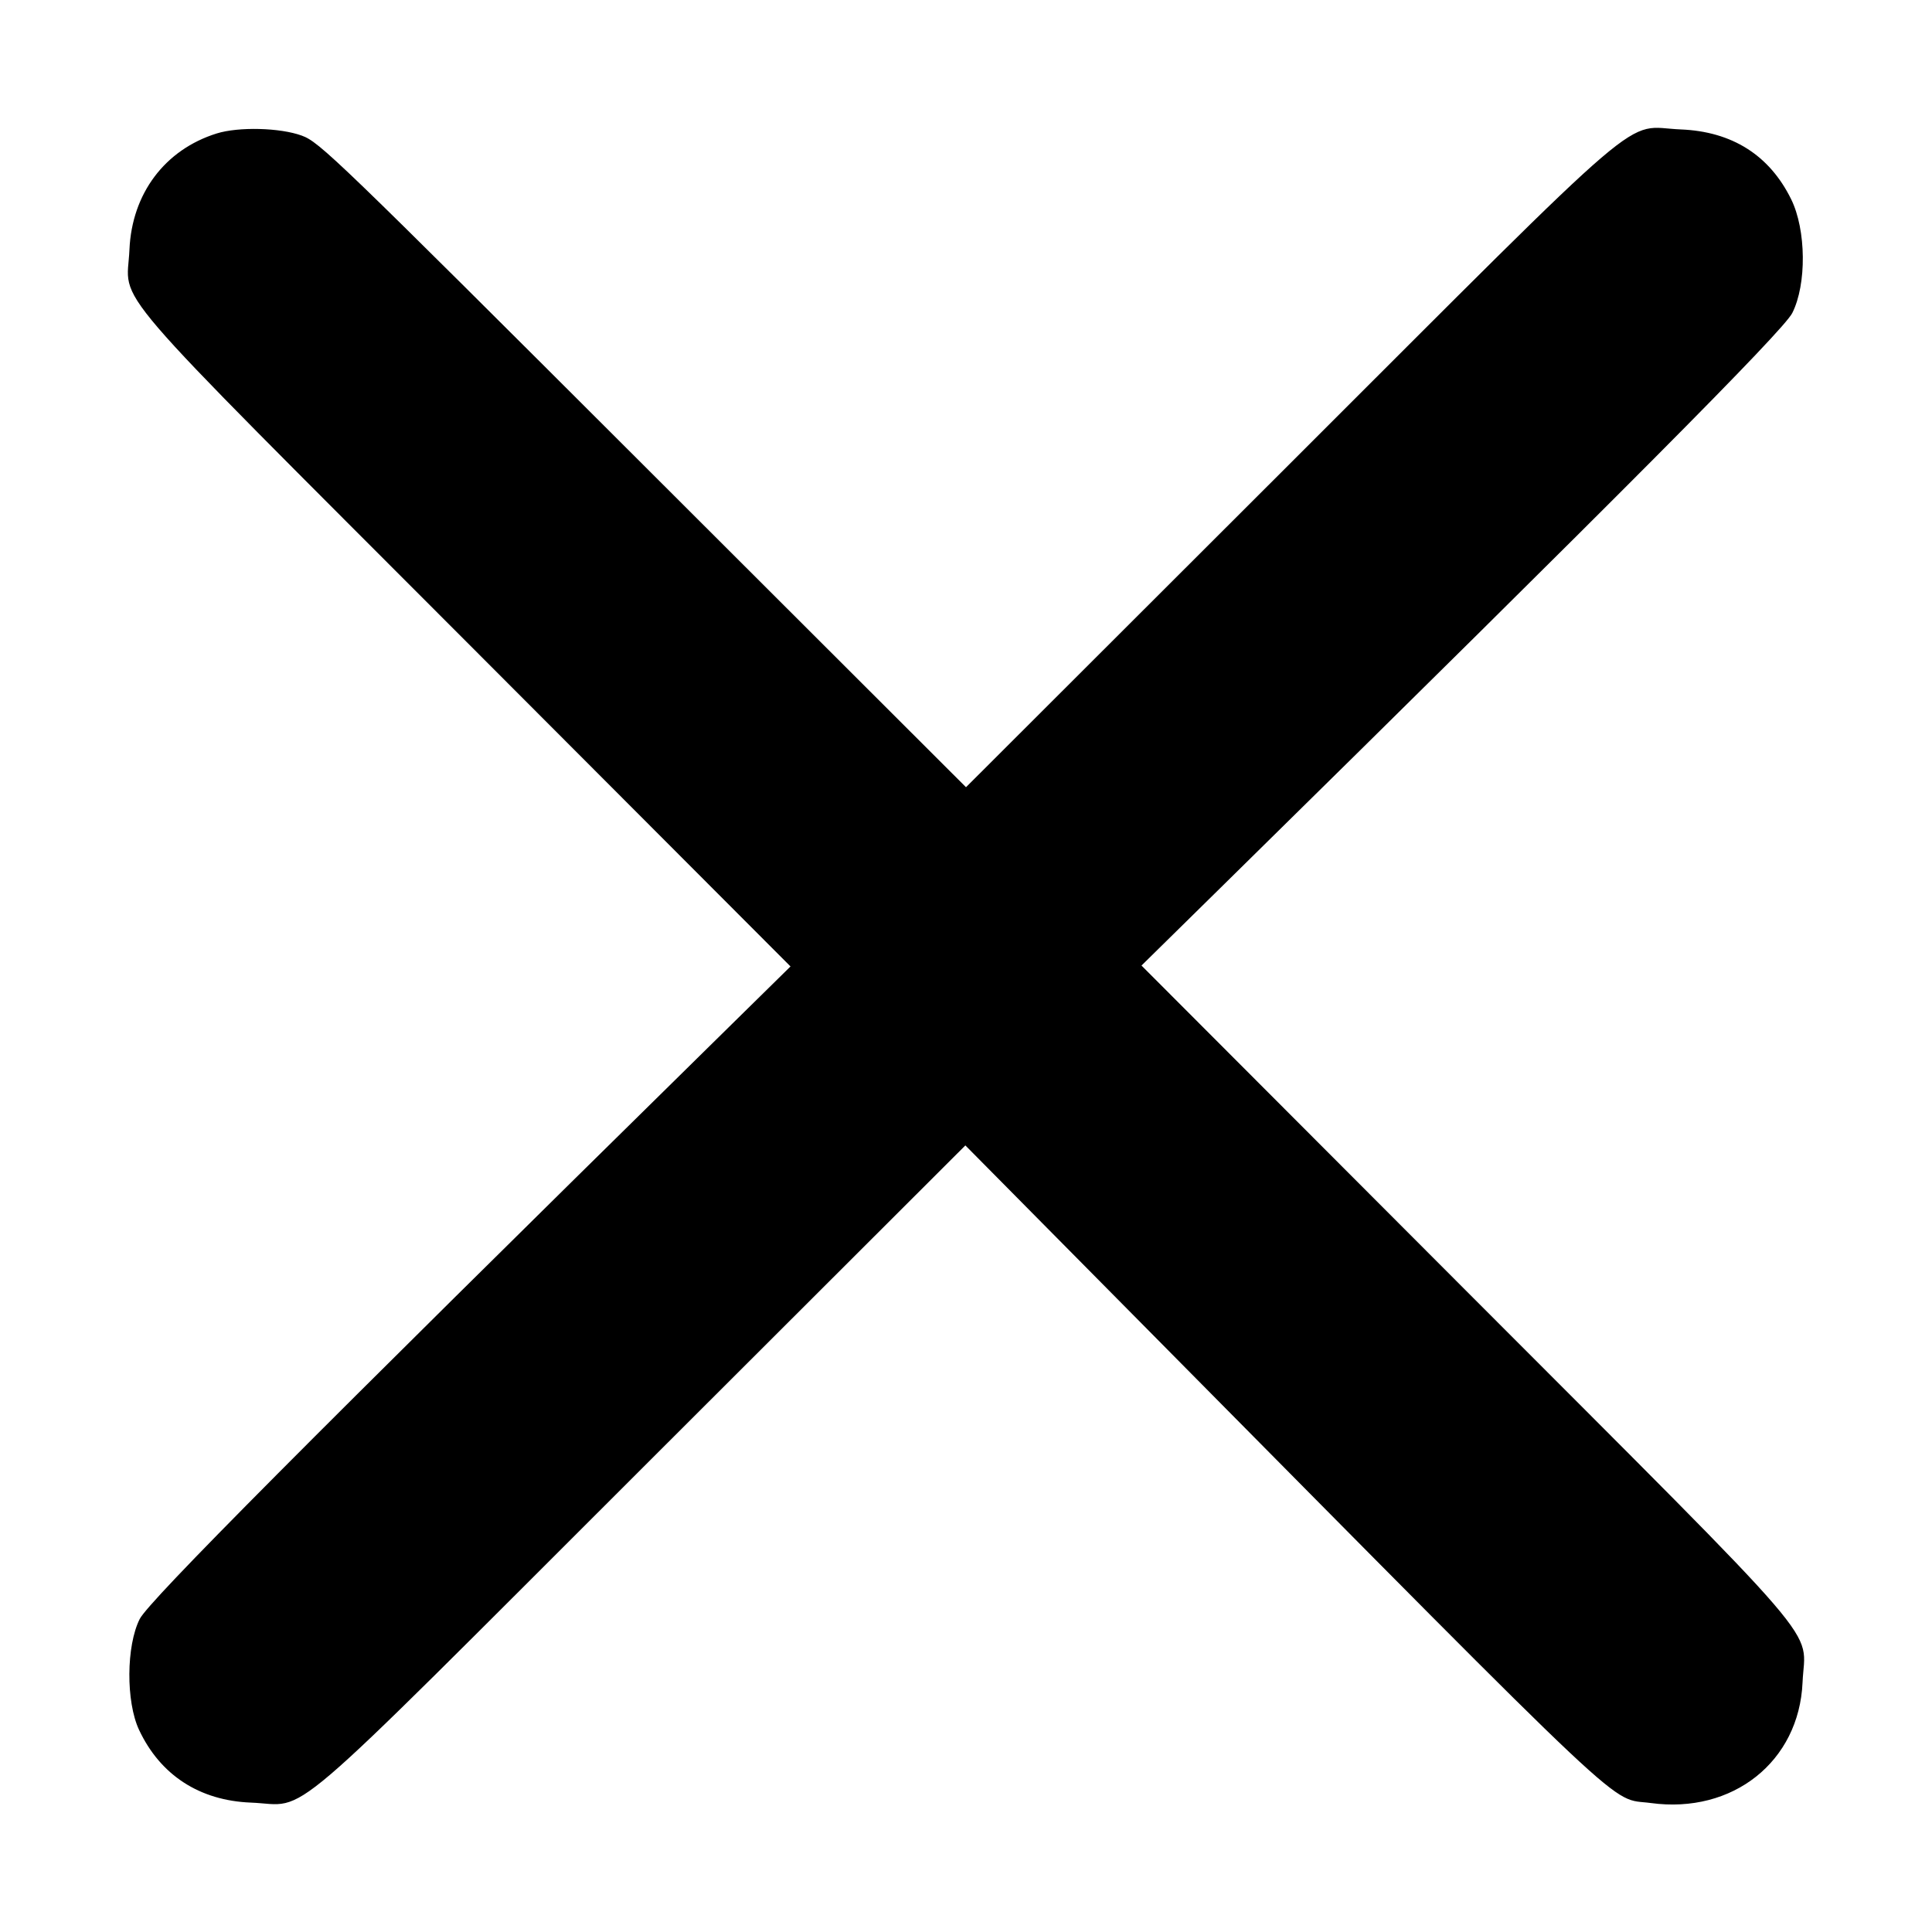<svg id="svg" xmlns="http://www.w3.org/2000/svg" xmlns:xlink="http://www.w3.org/1999/xlink" width="400" height="400" viewBox="0, 0, 400,400"><g id="svgg"><path id="path0" d="M44.857 27.634 C 34.137 30.984,27.307 40.075,26.802 51.667 C 26.287 63.483,19.995 56.160,96.575 132.880 L 163.667 200.093 147.333 216.158 C 64.063 298.060,30.802 331.497,28.934 335.184 C 26.127 340.724,26.052 352.312,28.787 358.145 C 33.175 367.509,41.305 372.797,51.947 373.210 C 64.243 373.688,56.702 380.135,133.101 303.831 L 199.869 237.147 238.068 275.740 C 340.223 378.949,332.933 372.090,341.775 373.297 C 358.756 375.613,372.484 364.708,373.198 348.333 C 373.713 336.517,380.005 343.840,303.425 267.120 L 236.333 199.907 252.667 183.842 C 335.937 101.940,369.198 68.503,371.066 64.816 C 374.074 58.881,373.965 47.594,370.839 41.248 C 366.347 32.126,358.607 27.230,348.000 26.799 C 335.774 26.302,343.290 19.873,266.833 96.234 L 200.000 162.984 133.167 96.234 C 69.298 32.445,66.162 29.422,62.475 28.075 C 57.971 26.431,49.394 26.216,44.857 27.634 " stroke="none" fill="#000000" fill-rule="evenodd"></path></g></svg>